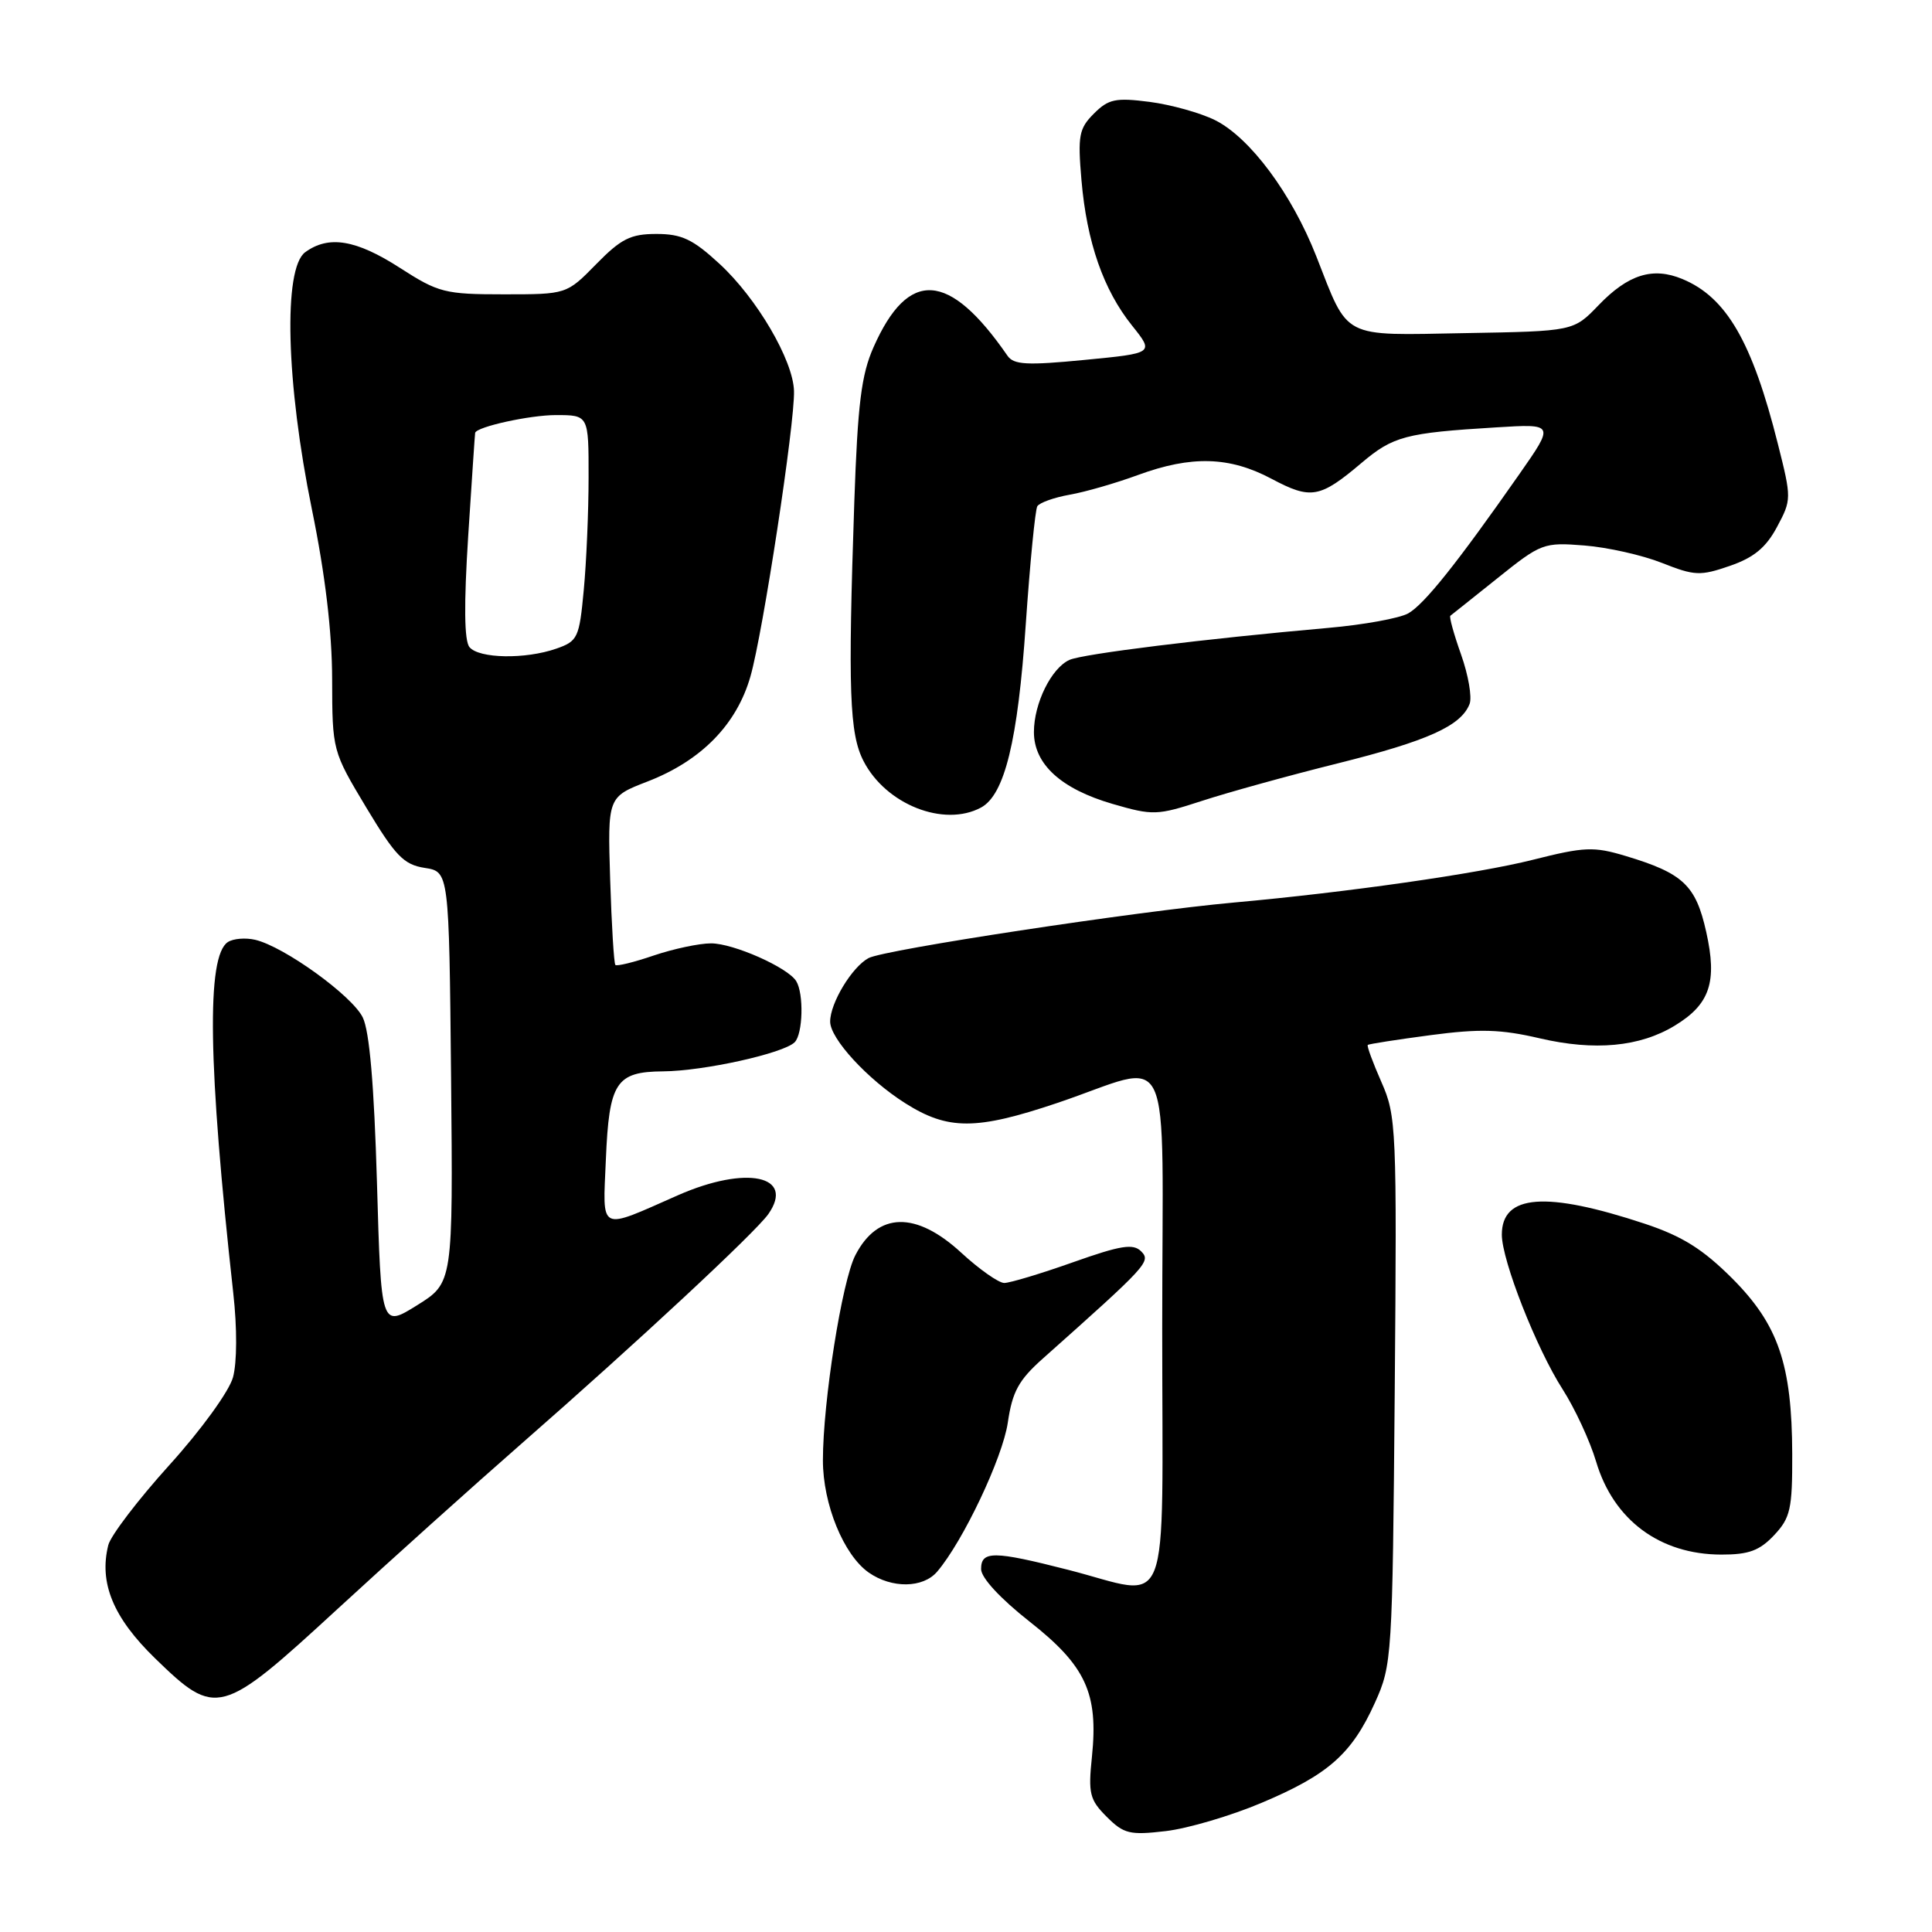 <?xml version="1.0" encoding="UTF-8" standalone="no"?>
<!DOCTYPE svg PUBLIC "-//W3C//DTD SVG 1.1//EN" "http://www.w3.org/Graphics/SVG/1.1/DTD/svg11.dtd" >
<svg xmlns="http://www.w3.org/2000/svg" xmlns:xlink="http://www.w3.org/1999/xlink" version="1.1" viewBox="0 0 256 256">
 <g >
 <path fill="currentColor"
d=" M 167.13 238.90 C 175.99 235.17 179.11 232.42 182.18 225.63 C 184.45 220.61 184.51 219.71 184.81 184.27 C 185.10 149.46 185.03 147.86 183.04 143.37 C 181.91 140.80 181.09 138.59 181.24 138.46 C 181.38 138.33 185.13 137.75 189.57 137.16 C 196.07 136.30 198.87 136.38 204.01 137.58 C 211.30 139.28 217.29 138.72 221.92 135.90 C 226.58 133.07 227.57 130.11 226.08 123.47 C 224.70 117.29 223.02 115.71 215.40 113.42 C 211.17 112.15 209.96 112.20 203.10 113.93 C 195.84 115.76 178.51 118.24 163.50 119.59 C 150.55 120.76 117.18 125.83 115.09 126.95 C 112.89 128.13 110.00 132.91 110.00 135.37 C 110.00 137.63 114.95 143.01 119.93 146.17 C 125.61 149.77 129.33 149.77 140.06 146.16 C 155.81 140.86 154.00 136.97 154.00 175.98 C 154.00 215.22 155.43 211.56 141.50 208.00 C 131.67 205.49 130.00 205.47 130.00 207.91 C 130.00 209.06 132.53 211.80 136.40 214.85 C 143.87 220.72 145.55 224.35 144.69 232.75 C 144.18 237.65 144.38 238.47 146.64 240.73 C 148.91 243.00 149.70 243.19 154.47 242.63 C 157.38 242.29 163.08 240.61 167.13 238.90 Z  M 44.70 213.22 C 51.74 206.74 62.74 196.86 69.15 191.25 C 84.48 177.84 100.09 163.31 101.81 160.87 C 105.38 155.76 98.89 154.40 89.87 158.36 C 79.21 163.06 79.87 163.38 80.28 153.65 C 80.71 143.40 81.61 142.01 87.87 141.96 C 93.24 141.92 103.82 139.58 105.30 138.10 C 106.39 137.01 106.53 131.66 105.50 130.00 C 104.38 128.19 97.18 125.00 94.22 125.00 C 92.64 125.00 89.23 125.73 86.62 126.61 C 84.02 127.50 81.73 128.06 81.54 127.86 C 81.35 127.66 81.04 122.57 80.85 116.55 C 80.51 105.60 80.51 105.60 85.81 103.55 C 92.93 100.79 97.62 96.00 99.44 89.62 C 101.10 83.83 105.33 56.07 105.21 51.81 C 105.10 47.73 100.28 39.51 95.34 34.96 C 91.81 31.70 90.33 31.00 86.98 31.00 C 83.56 31.00 82.30 31.63 79.00 35.00 C 75.08 39.00 75.08 39.00 66.76 39.00 C 58.94 39.00 58.10 38.78 53.00 35.50 C 47.18 31.75 43.55 31.15 40.44 33.42 C 37.51 35.57 37.90 50.72 41.33 67.50 C 43.09 76.10 44.00 83.72 44.01 90.00 C 44.03 99.47 44.05 99.53 48.53 107.00 C 52.39 113.42 53.50 114.57 56.27 115.00 C 59.50 115.50 59.50 115.50 59.77 142.74 C 60.03 169.98 60.03 169.98 55.27 172.95 C 50.50 175.92 50.50 175.92 49.95 156.71 C 49.57 143.74 48.96 136.62 48.06 134.80 C 46.63 131.91 37.65 125.43 33.82 124.53 C 32.54 124.23 30.91 124.36 30.19 124.83 C 27.34 126.70 27.56 141.06 30.91 171.35 C 31.43 175.98 31.41 180.55 30.87 182.51 C 30.36 184.36 26.65 189.48 22.44 194.13 C 18.31 198.70 14.67 203.47 14.35 204.73 C 13.10 209.74 14.99 214.34 20.56 219.75 C 28.64 227.60 29.26 227.43 44.70 213.22 Z  M 124.18 208.25 C 127.61 204.24 132.86 193.15 133.54 188.50 C 134.14 184.40 134.97 182.87 138.20 180.00 C 152.09 167.63 152.53 167.15 151.21 165.81 C 150.15 164.75 148.52 165.01 142.17 167.26 C 137.91 168.77 133.81 170.00 133.07 170.00 C 132.33 170.00 129.77 168.20 127.38 166.00 C 121.37 160.46 116.31 160.57 113.34 166.32 C 111.57 169.73 109.04 185.76 109.04 193.50 C 109.04 199.32 111.79 206.04 115.11 208.37 C 118.16 210.50 122.31 210.45 124.18 208.25 Z  M 235.08 203.42 C 237.24 201.12 237.50 199.96 237.48 192.67 C 237.44 180.79 235.64 175.53 229.53 169.40 C 225.63 165.51 222.92 163.81 217.97 162.16 C 204.83 157.81 199.00 158.25 199.00 163.60 C 199.00 167.01 203.59 178.69 207.05 184.08 C 208.68 186.62 210.68 190.94 211.49 193.66 C 213.79 201.41 219.94 205.98 228.08 205.99 C 231.71 206.00 233.15 205.47 235.08 203.42 Z  M 129.98 107.01 C 133.12 105.33 134.87 98.16 135.92 82.71 C 136.48 74.58 137.17 67.54 137.45 67.08 C 137.74 66.61 139.67 65.92 141.74 65.55 C 143.81 65.19 147.88 64.01 150.79 62.94 C 157.88 60.34 162.92 60.48 168.50 63.45 C 173.71 66.22 174.89 66.01 180.41 61.34 C 184.60 57.80 186.24 57.36 198.25 56.63 C 205.99 56.15 205.99 56.15 201.32 62.83 C 193.04 74.67 188.72 80.08 186.59 81.28 C 185.44 81.92 180.68 82.79 176.00 83.20 C 159.69 84.64 143.49 86.64 141.71 87.44 C 139.31 88.52 137.00 93.20 137.00 97.00 C 137.00 101.25 140.58 104.53 147.41 106.52 C 152.78 108.08 153.31 108.06 159.27 106.12 C 162.70 105.00 170.79 102.76 177.26 101.15 C 189.20 98.17 193.61 96.18 194.73 93.27 C 195.07 92.38 194.56 89.44 193.60 86.73 C 192.64 84.03 192.00 81.71 192.18 81.59 C 192.35 81.46 195.17 79.22 198.44 76.60 C 204.20 71.98 204.54 71.85 209.94 72.28 C 213.00 72.52 217.62 73.56 220.22 74.59 C 224.54 76.30 225.29 76.34 229.22 74.98 C 232.39 73.89 234.01 72.55 235.46 69.83 C 237.39 66.23 237.40 66.04 235.58 58.83 C 232.18 45.28 228.76 39.39 222.92 36.97 C 219.00 35.34 215.74 36.36 211.81 40.45 C 208.50 43.89 208.50 43.89 194.13 44.14 C 177.60 44.44 178.76 45.04 174.42 33.97 C 171.16 25.67 165.64 18.24 161.00 15.92 C 159.07 14.96 155.17 13.87 152.33 13.50 C 147.82 12.92 146.88 13.12 144.95 15.05 C 142.97 17.03 142.79 17.96 143.30 23.88 C 144.01 32.11 146.21 38.41 150.01 43.15 C 152.93 46.80 152.93 46.80 143.72 47.69 C 136.08 48.43 134.33 48.34 133.50 47.14 C 125.76 35.93 120.36 35.59 115.75 46.00 C 114.13 49.65 113.65 53.52 113.20 66.50 C 112.35 91.52 112.55 97.23 114.43 100.86 C 117.39 106.60 125.07 109.64 129.98 107.01 Z  M 62.21 85.75 C 61.51 84.91 61.46 80.10 62.04 71.00 C 62.52 63.58 62.93 57.43 62.96 57.35 C 63.19 56.54 70.22 55.00 73.65 55.00 C 78.00 55.00 78.00 55.00 77.99 63.25 C 77.99 67.79 77.70 74.52 77.35 78.20 C 76.76 84.53 76.55 84.96 73.71 85.95 C 69.61 87.38 63.47 87.27 62.21 85.75 Z "/>
</g>
</svg>
